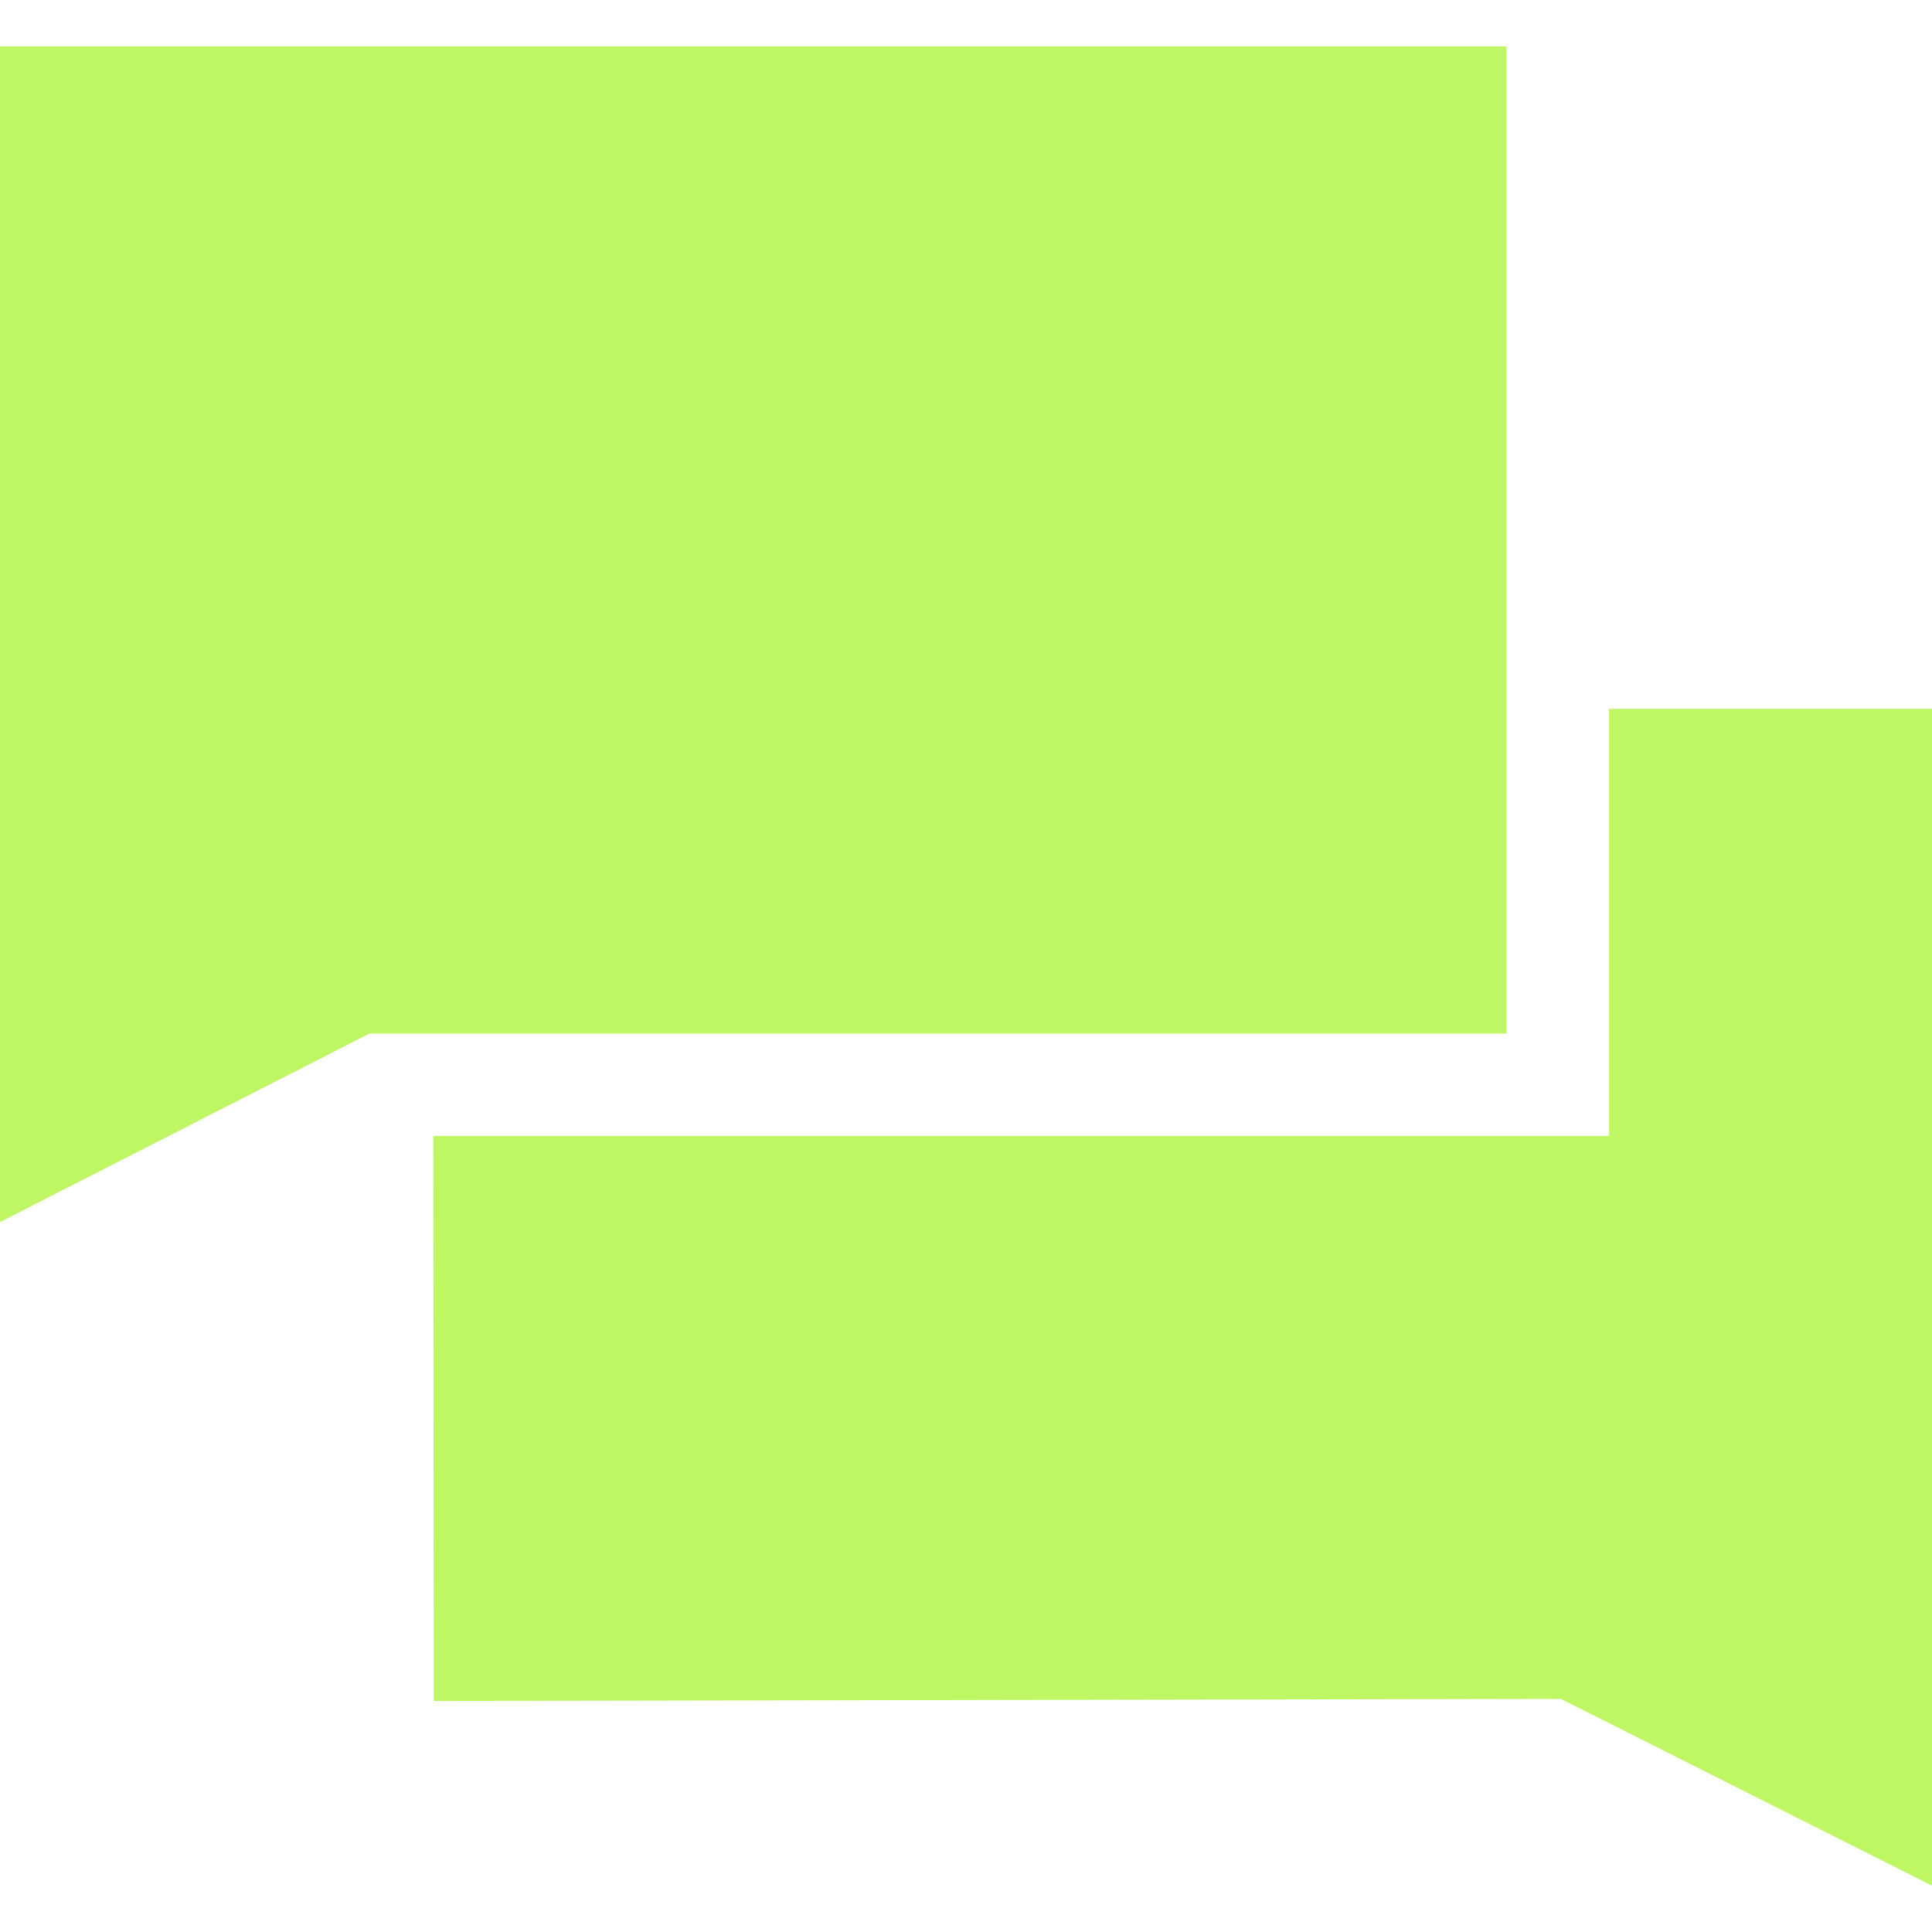 <svg width="60" height="60" viewBox="0 0 60 60" fill="none" xmlns="http://www.w3.org/2000/svg">
<g clip-path="url(#clip0_83_569)">
<path d="M48.476 52.762L60 58.56V22.013H49.972V35.278H13.455L13.471 52.826L48.476 52.762Z" fill="#BFF764"/>
<path d="M0 1.44V37.953L11.477 32.097H46.786V1.44H0Z" fill="#BFF764"/>
</g>
<defs>
<clipPath id="clip0_83_569">
<rect width="60" height="60" fill="white"/>
</clipPath>
</defs>
</svg>
